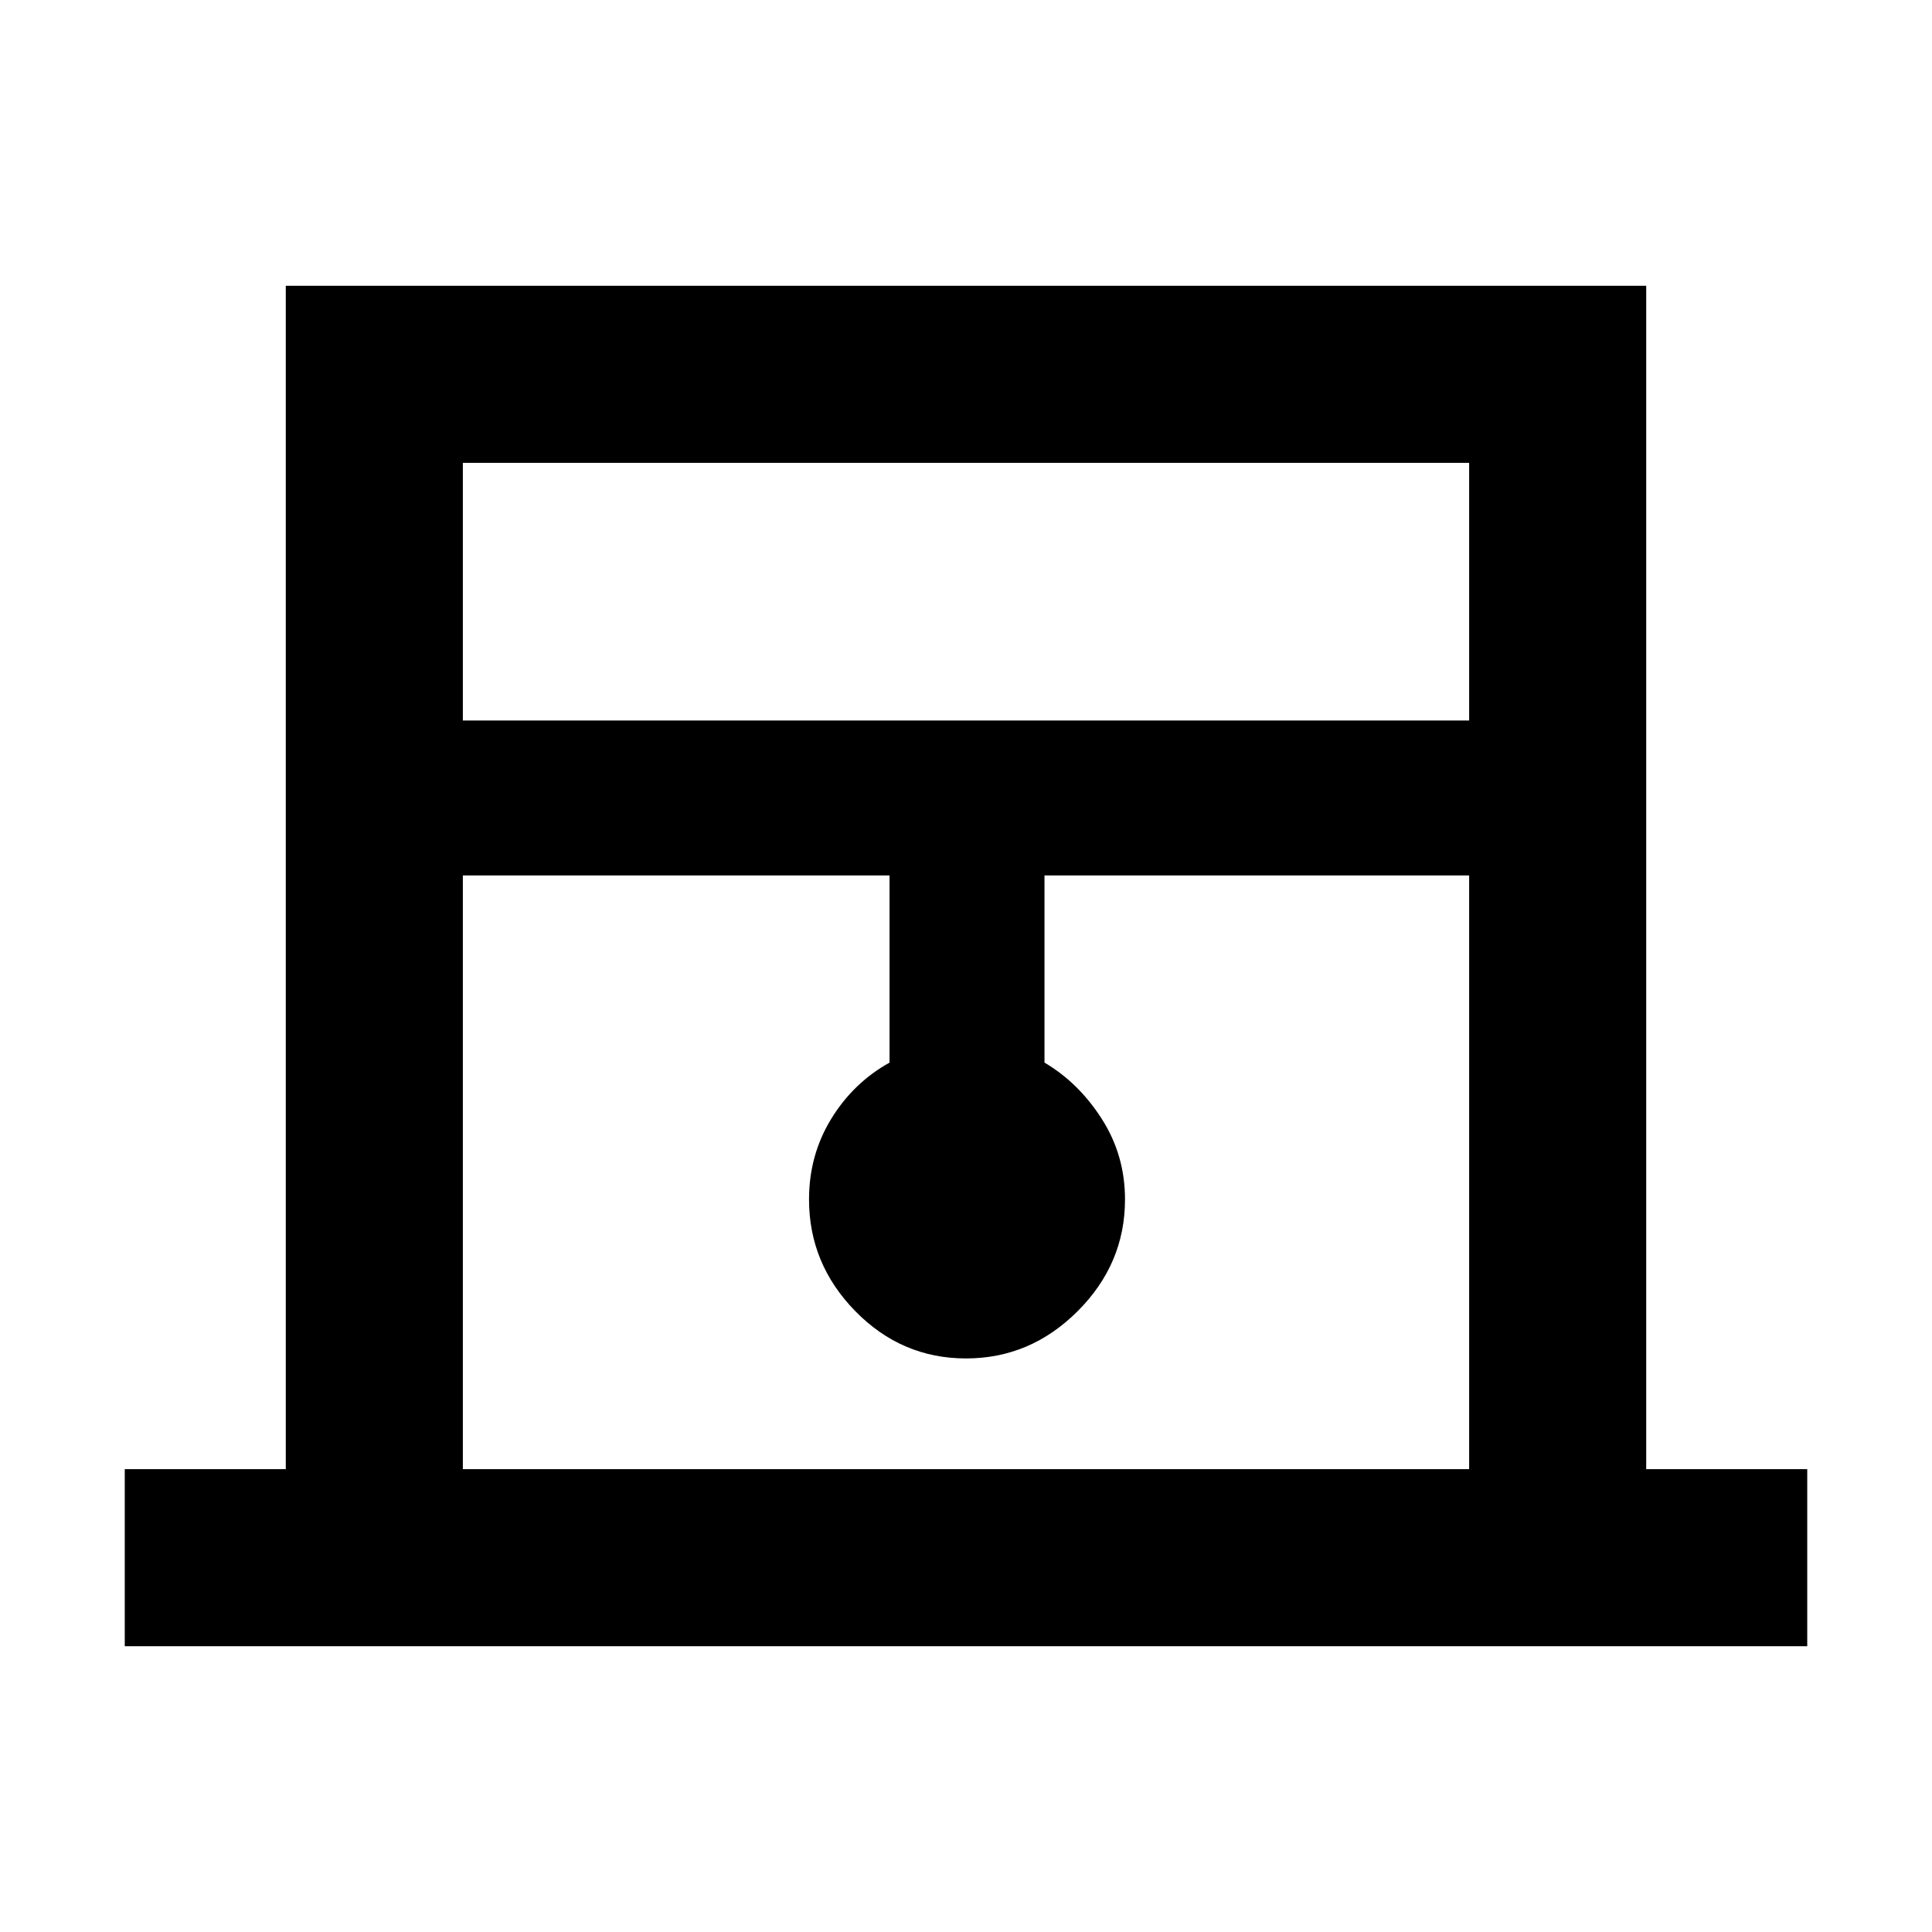 <svg xmlns="http://www.w3.org/2000/svg" height="40" width="40"><path d="M2.583 34.083v-3.666h3.334v-24.5h28.166v24.5h3.334v3.666Zm7-19.166h20.834V9.583H9.583Zm0 15.5h20.834V18.125h-8.792V22q.708.417 1.187 1.167.48.75.48 1.666 0 1.334-.98 2.313-.979.979-2.312.979-1.333 0-2.292-.979-.958-.979-.958-2.313 0-.916.458-1.666.459-.75 1.209-1.167v-3.875H9.583Zm0-20.834h20.834H9.583Z"/></svg>